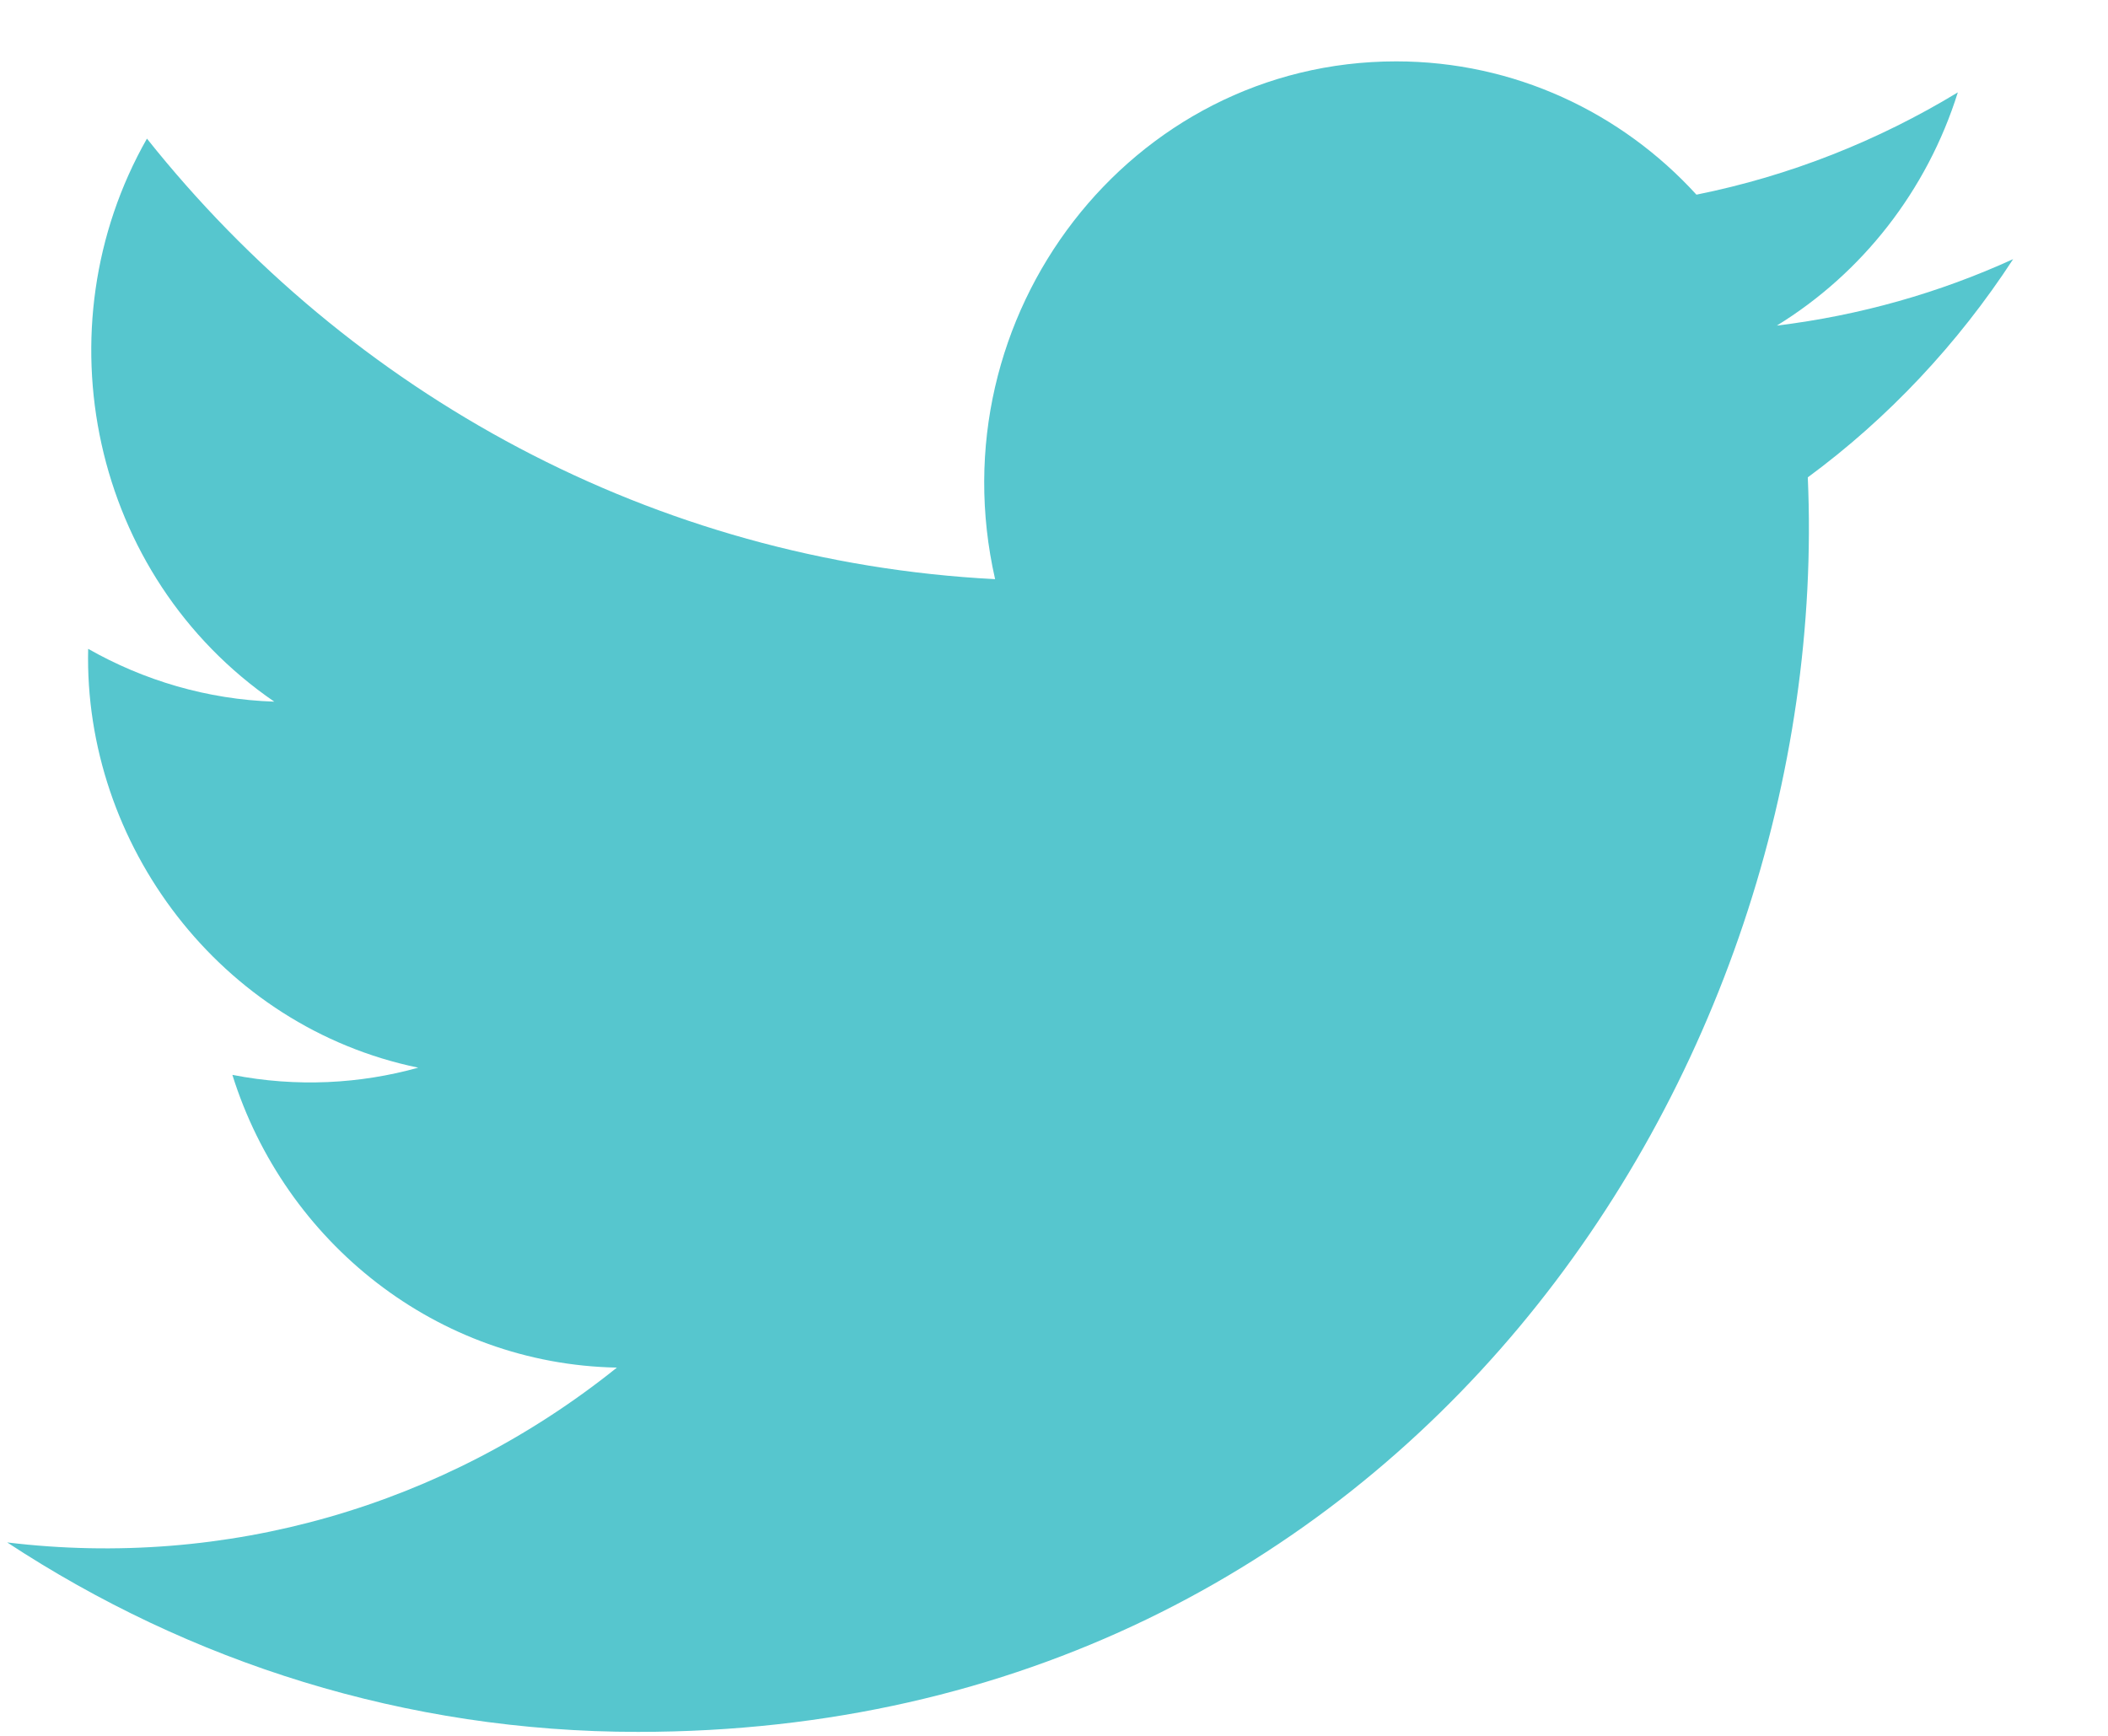 <svg width="17" height="14" viewBox="0 0 17 14" fill="none" xmlns="http://www.w3.org/2000/svg">
<path d="M16.235 2.09C15.641 2.361 15.001 2.544 14.329 2.626C15.015 2.205 15.54 1.539 15.789 0.745C15.148 1.134 14.437 1.418 13.681 1.57C13.077 0.908 12.213 0.495 11.259 0.495C9.116 0.495 7.541 2.544 8.025 4.671C5.269 4.529 2.822 3.175 1.185 1.118C0.316 2.646 0.735 4.646 2.212 5.659C1.669 5.641 1.158 5.487 0.711 5.233C0.674 6.808 1.777 8.282 3.373 8.611C2.907 8.741 2.394 8.771 1.874 8.669C2.296 10.02 3.524 11.002 4.975 11.03C3.577 12.152 1.82 12.653 0.058 12.44C1.528 13.406 3.271 13.968 5.145 13.968C11.308 13.968 14.789 8.634 14.579 3.85C15.228 3.372 15.79 2.773 16.235 2.09Z" fill="#56C6CE"/>
</svg>
